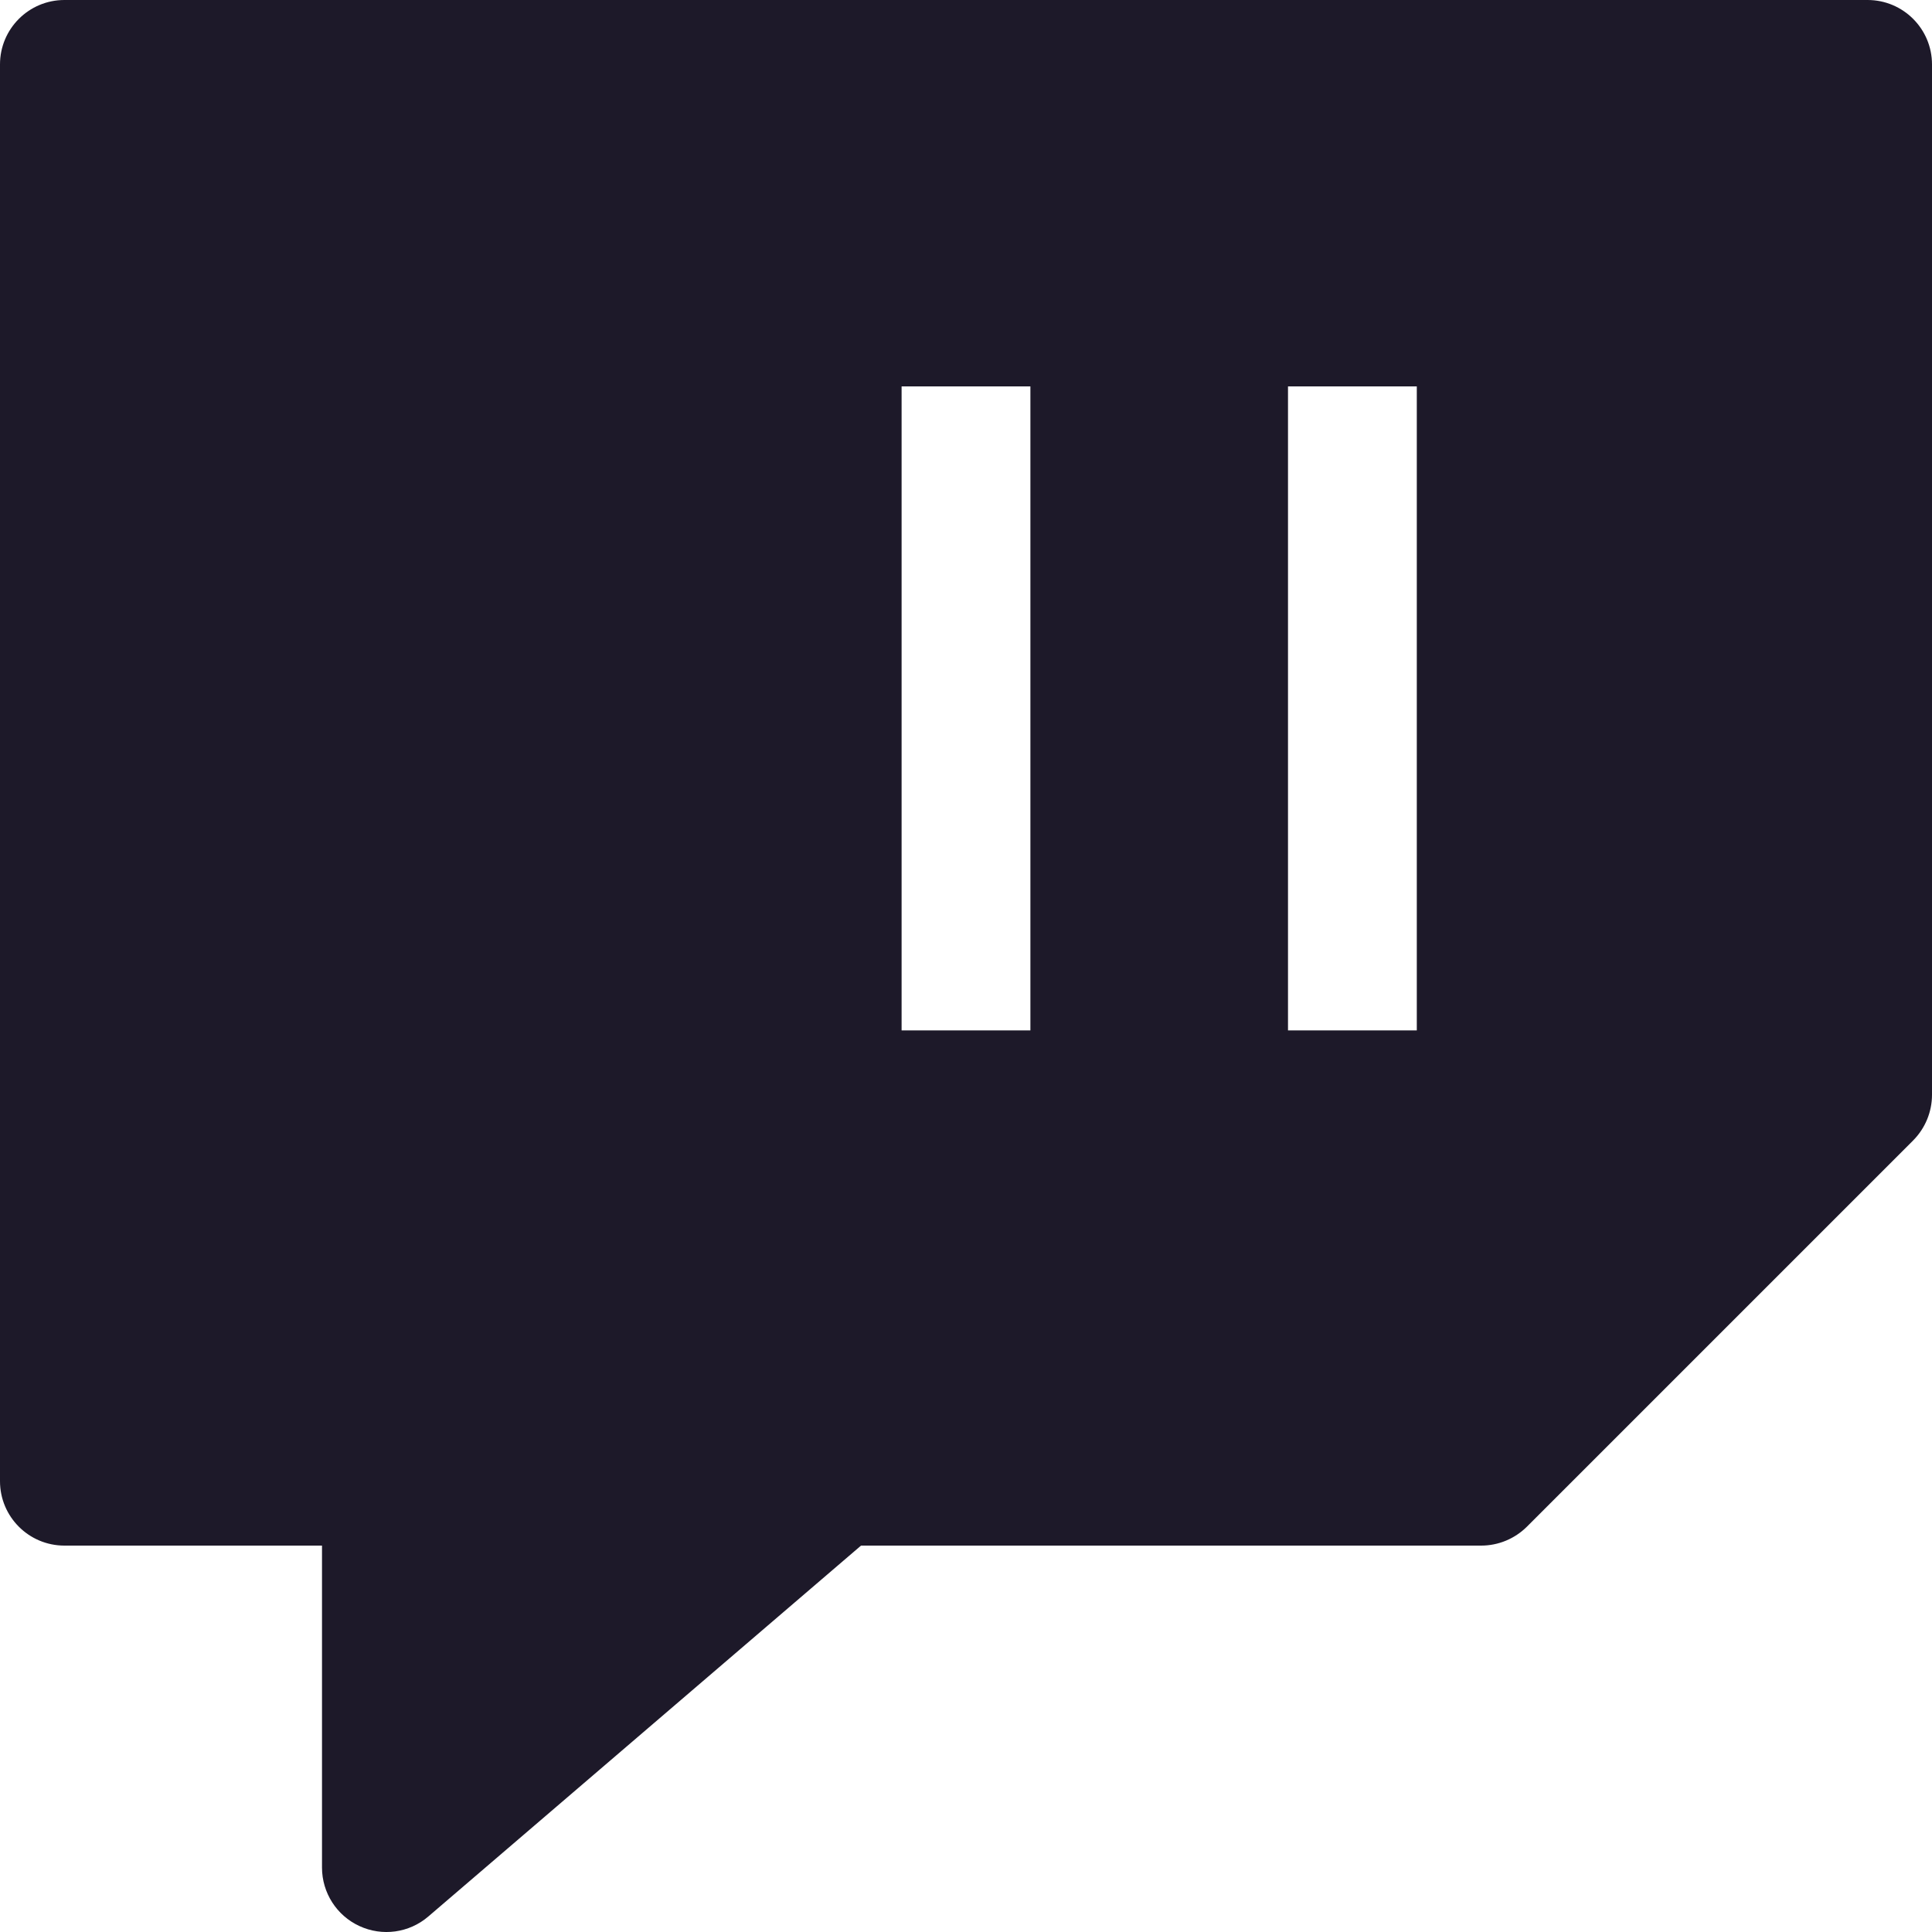 <svg width="15" height="15" viewBox="0 0 15 15" fill="none" xmlns="http://www.w3.org/2000/svg">
<path fill-rule="evenodd" clip-rule="evenodd" d="M0.5 0C0.224 0 0 0.224 0 0.5V11.5C0 11.776 0.224 12 0.5 12H2.5V14.5C2.5 14.695 2.614 14.873 2.791 14.954C2.968 15.036 3.177 15.007 3.325 14.88L6.685 12H11.5C11.633 12 11.76 11.947 11.854 11.854L14.854 8.854C14.947 8.76 15 8.633 15 8.5V0.5C15 0.224 14.776 0 14.5 0H0.5ZM10 8V3H11V8H10ZM7 3V8H8V3H7Z" fill="#1D1929"/>
</svg>
